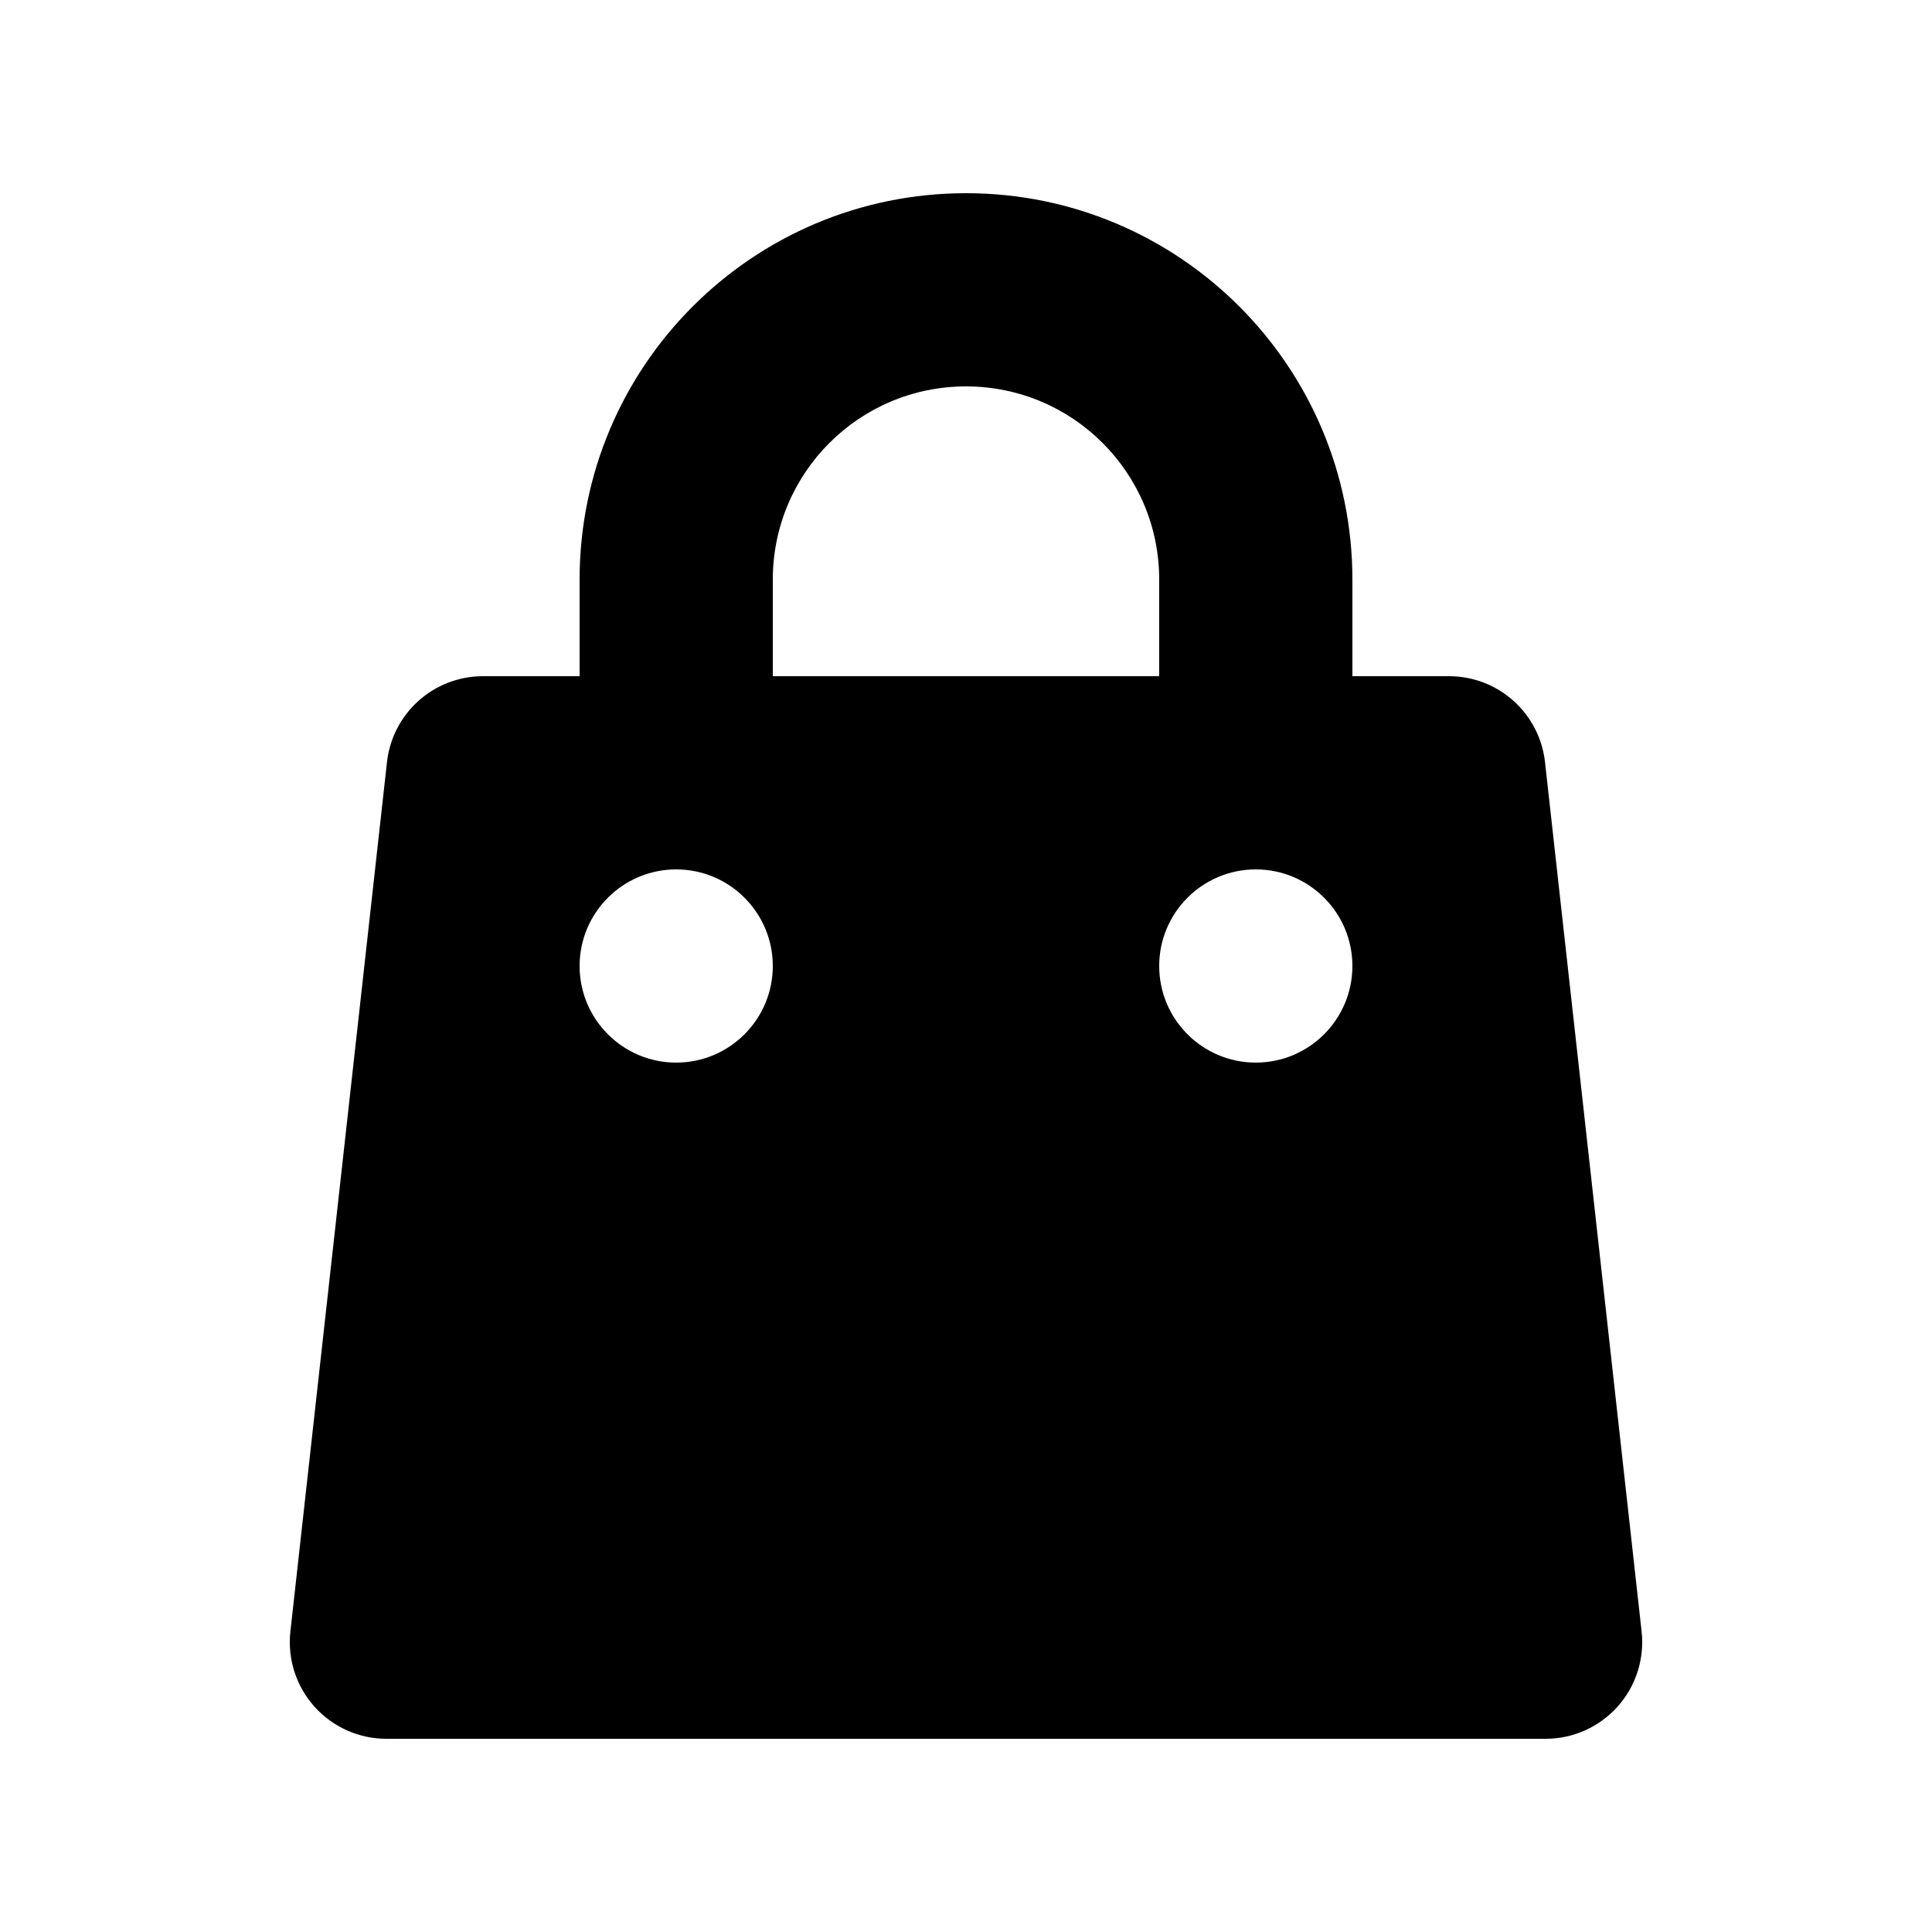 <svg viewBox="0 0 20 20" fill="none" xmlns="http://www.w3.org/2000/svg">
<path fill-rule="evenodd" clip-rule="evenodd" d="M10 2C7.791 2 6 3.791 6 6V7H5C4.49 7 4.062 7.383 4.006 7.89L3.006 16.89C2.975 17.172 3.065 17.455 3.255 17.667C3.445 17.879 3.716 18 4 18H16C16.284 18 16.555 17.879 16.745 17.667C16.935 17.455 17.025 17.172 16.994 16.89L15.994 7.89C15.938 7.383 15.51 7 15 7H14V6C14 3.791 12.209 2 10 2ZM12 7V6C12 4.895 11.105 4 10 4C8.895 4 8 4.895 8 6V7H12ZM6 10C6 9.448 6.448 9 7 9C7.552 9 8 9.448 8 10C8 10.552 7.552 11 7 11C6.448 11 6 10.552 6 10ZM13 9C12.448 9 12 9.448 12 10C12 10.552 12.448 11 13 11C13.552 11 14 10.552 14 10C14 9.448 13.552 9 13 9Z" fill="currentColor"/>
</svg>
